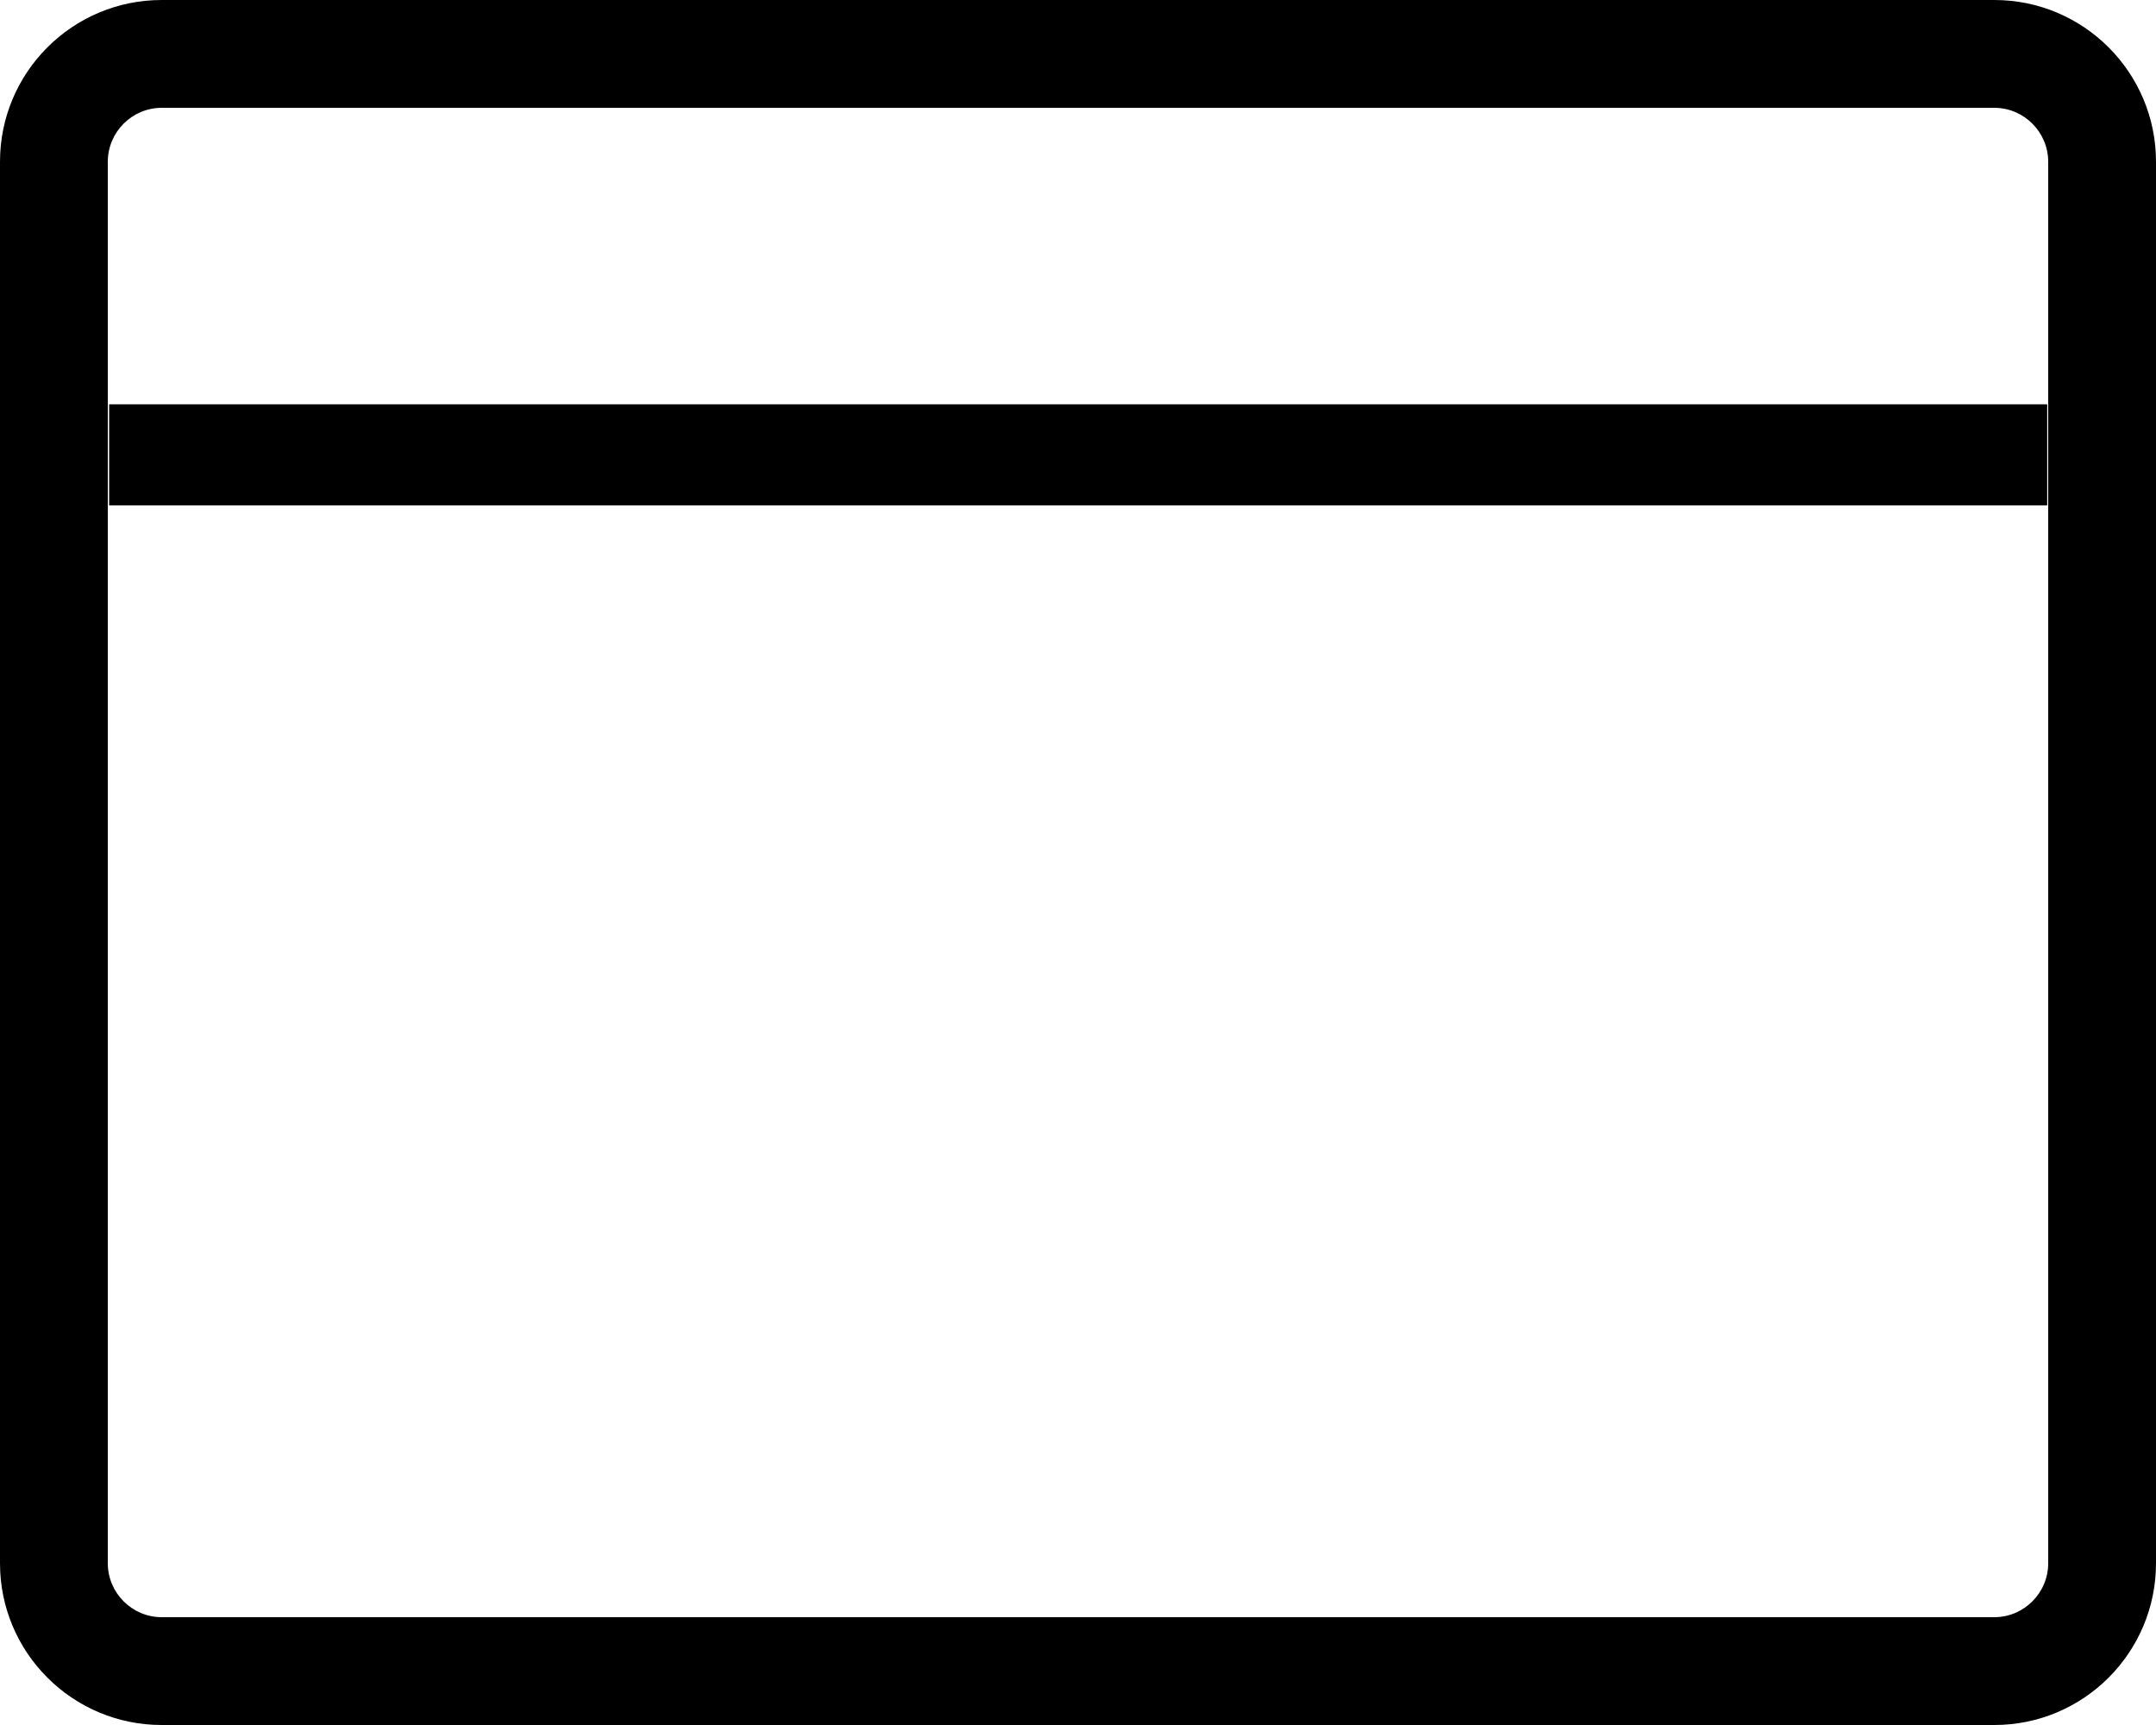 <?xml version="1.0" encoding="utf-8"?>
<!-- Generator: Adobe Illustrator 23.0.1, SVG Export Plug-In . SVG Version: 6.00 Build 0)  -->
<svg version="1.1" id="Layer_1" focusable="false" xmlns="http://www.w3.org/2000/svg" xmlns:xlink="http://www.w3.org/1999/xlink"
	 x="0px" y="0px" viewBox="0 0 640 512" style="enable-background:new 0 0 640 512;" xml:space="preserve">
<path d="M592,0H48C21.5,0,0,21.5,0,48v416c0,26.5,21.5,48,48,48h544c26.5,0,48-21.5,48-48V48C640,21.5,618.5,0,592,0z M608,464
	c0,8.8-7.2,16-16,16H48c-8.8,0-16-7.2-16-16V48c0-8.8,7.2-16,16-16h544c8.8,0,16,7.2,16,16V464z"/>
<g>
	<rect x="32.4" y="120" width="575.3" height="30"/>
</g>
</svg>
